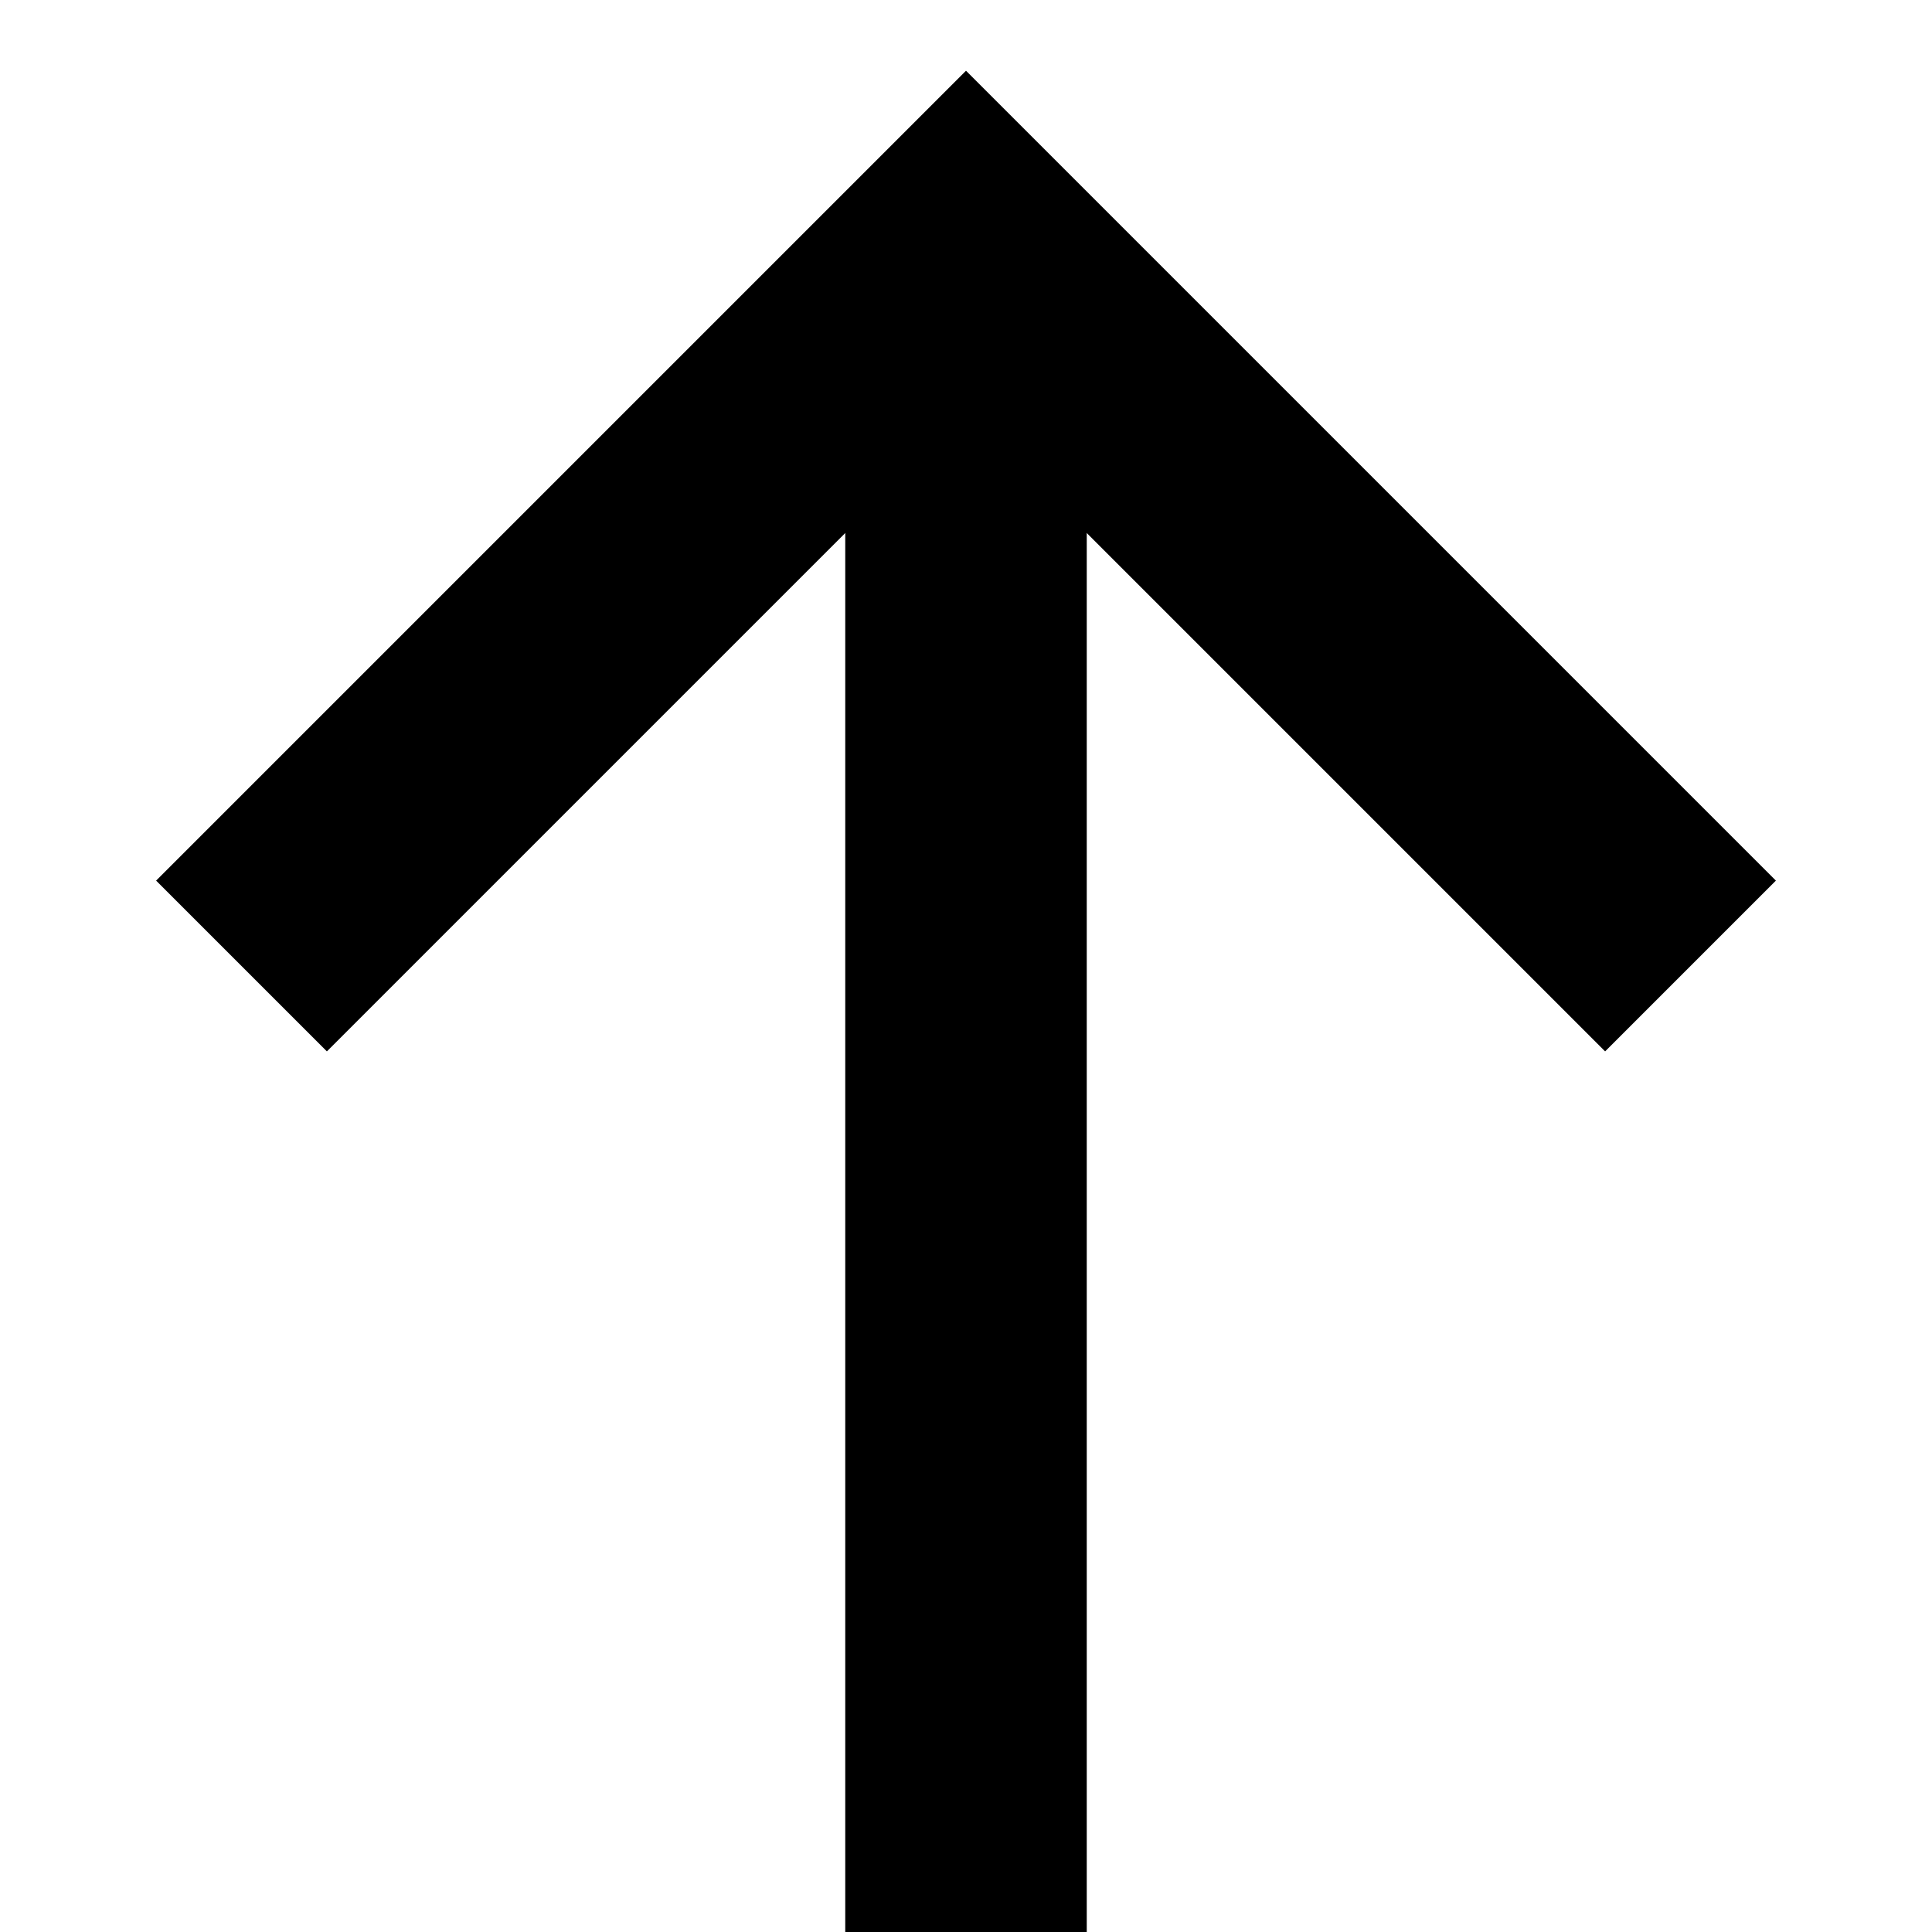 <svg width="24" height="24" viewBox="0 0 24 24" fill="none" xmlns="http://www.w3.org/2000/svg">
    <path d="M21 12L12 3L3 12" stroke="currentColor" stroke-width="3" />
    <line x1="12" y1="3" x2="12" y2="24" stroke="currentColor" stroke-width="3" />
</svg>